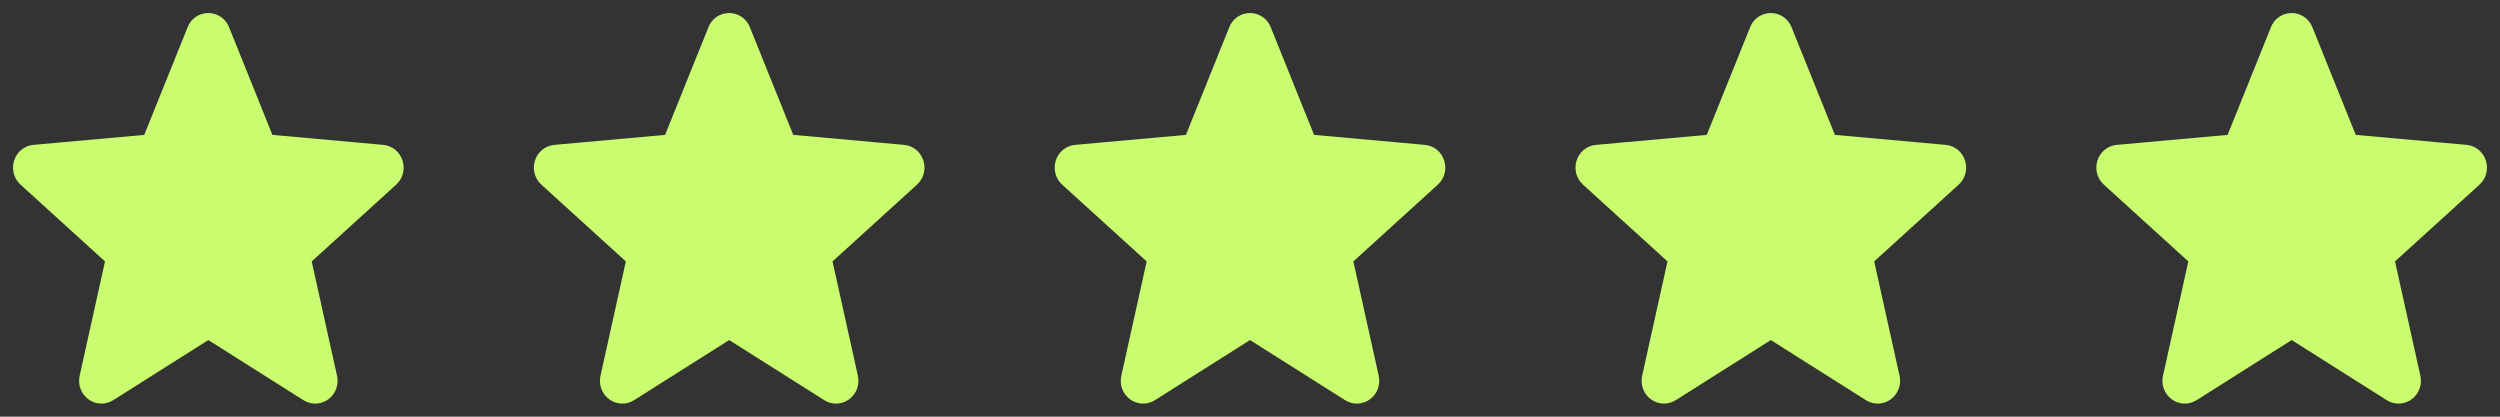 <svg width="96" height="16" viewBox="0 0 96 16" fill="none" xmlns="http://www.w3.org/2000/svg">
<rect x="0" y="0" width="96" height="16" fill="#333333" stroke="none"/>
<path fill-rule="evenodd" clip-rule="evenodd" d="M88.331 1.23L90.111 5.65L94.671 6.061C94.987 6.09 95.116 6.503 94.876 6.721L91.418 9.863L92.454 14.537C92.526 14.861 92.19 15.117 91.919 14.944L88 12.467L84.082 14.944C83.81 15.116 83.475 14.861 83.547 14.537L84.583 9.863L81.124 6.721C80.884 6.503 81.012 6.089 81.329 6.061L85.889 5.65L87.669 1.23C87.694 1.163 87.739 1.104 87.798 1.063C87.857 1.022 87.928 1 88 1C88.072 1 88.142 1.022 88.201 1.063C88.261 1.104 88.306 1.163 88.331 1.23ZM8.331 1.23L10.111 5.65L14.671 6.061C14.987 6.09 15.116 6.503 14.876 6.721L11.418 9.863L12.454 14.537C12.526 14.861 12.19 15.117 11.918 14.944L8 12.467L4.082 14.944C3.81 15.116 3.475 14.861 3.547 14.537L4.583 9.863L1.125 6.721C0.885 6.503 1.012 6.089 1.329 6.061L5.889 5.65L7.669 1.23C7.694 1.163 7.739 1.104 7.798 1.063C7.857 1.022 7.928 1 8 1C8.072 1 8.142 1.022 8.201 1.063C8.261 1.104 8.306 1.163 8.331 1.23ZM28.331 1.23L30.111 5.65L34.671 6.061C34.987 6.09 35.116 6.503 34.876 6.721L31.418 9.863L32.454 14.537C32.526 14.861 32.19 15.117 31.919 14.944L28 12.467L24.082 14.944C23.81 15.116 23.475 14.861 23.547 14.537L24.583 9.863L21.125 6.721C20.885 6.503 21.012 6.089 21.329 6.061L25.889 5.65L27.669 1.23C27.694 1.163 27.739 1.104 27.798 1.063C27.857 1.022 27.928 1 28 1C28.072 1 28.142 1.022 28.201 1.063C28.261 1.104 28.306 1.163 28.331 1.23ZM48.331 1.23L50.111 5.65L54.671 6.061C54.987 6.09 55.116 6.503 54.876 6.721L51.418 9.863L52.454 14.537C52.526 14.861 52.19 15.117 51.919 14.944L48 12.467L44.082 14.944C43.81 15.116 43.475 14.861 43.547 14.537L44.583 9.863L41.124 6.721C40.884 6.503 41.012 6.089 41.329 6.061L45.889 5.65L47.669 1.23C47.694 1.163 47.739 1.104 47.798 1.063C47.857 1.022 47.928 1 48 1C48.072 1 48.142 1.022 48.201 1.063C48.261 1.104 48.306 1.163 48.331 1.23ZM68.331 1.23L70.111 5.65L74.671 6.061C74.987 6.09 75.116 6.503 74.876 6.721L71.418 9.863L72.454 14.537C72.526 14.861 72.19 15.117 71.919 14.944L68 12.467L64.082 14.944C63.81 15.116 63.475 14.861 63.547 14.537L64.583 9.863L61.124 6.721C60.884 6.503 61.012 6.089 61.329 6.061L65.889 5.65L67.669 1.23C67.694 1.163 67.739 1.104 67.798 1.063C67.857 1.022 67.928 1 68 1C68.072 1 68.142 1.022 68.201 1.063C68.261 1.104 68.306 1.163 68.331 1.23Z" fill="#C9FC6E" stroke="#C9FC6E"/>
</svg>
